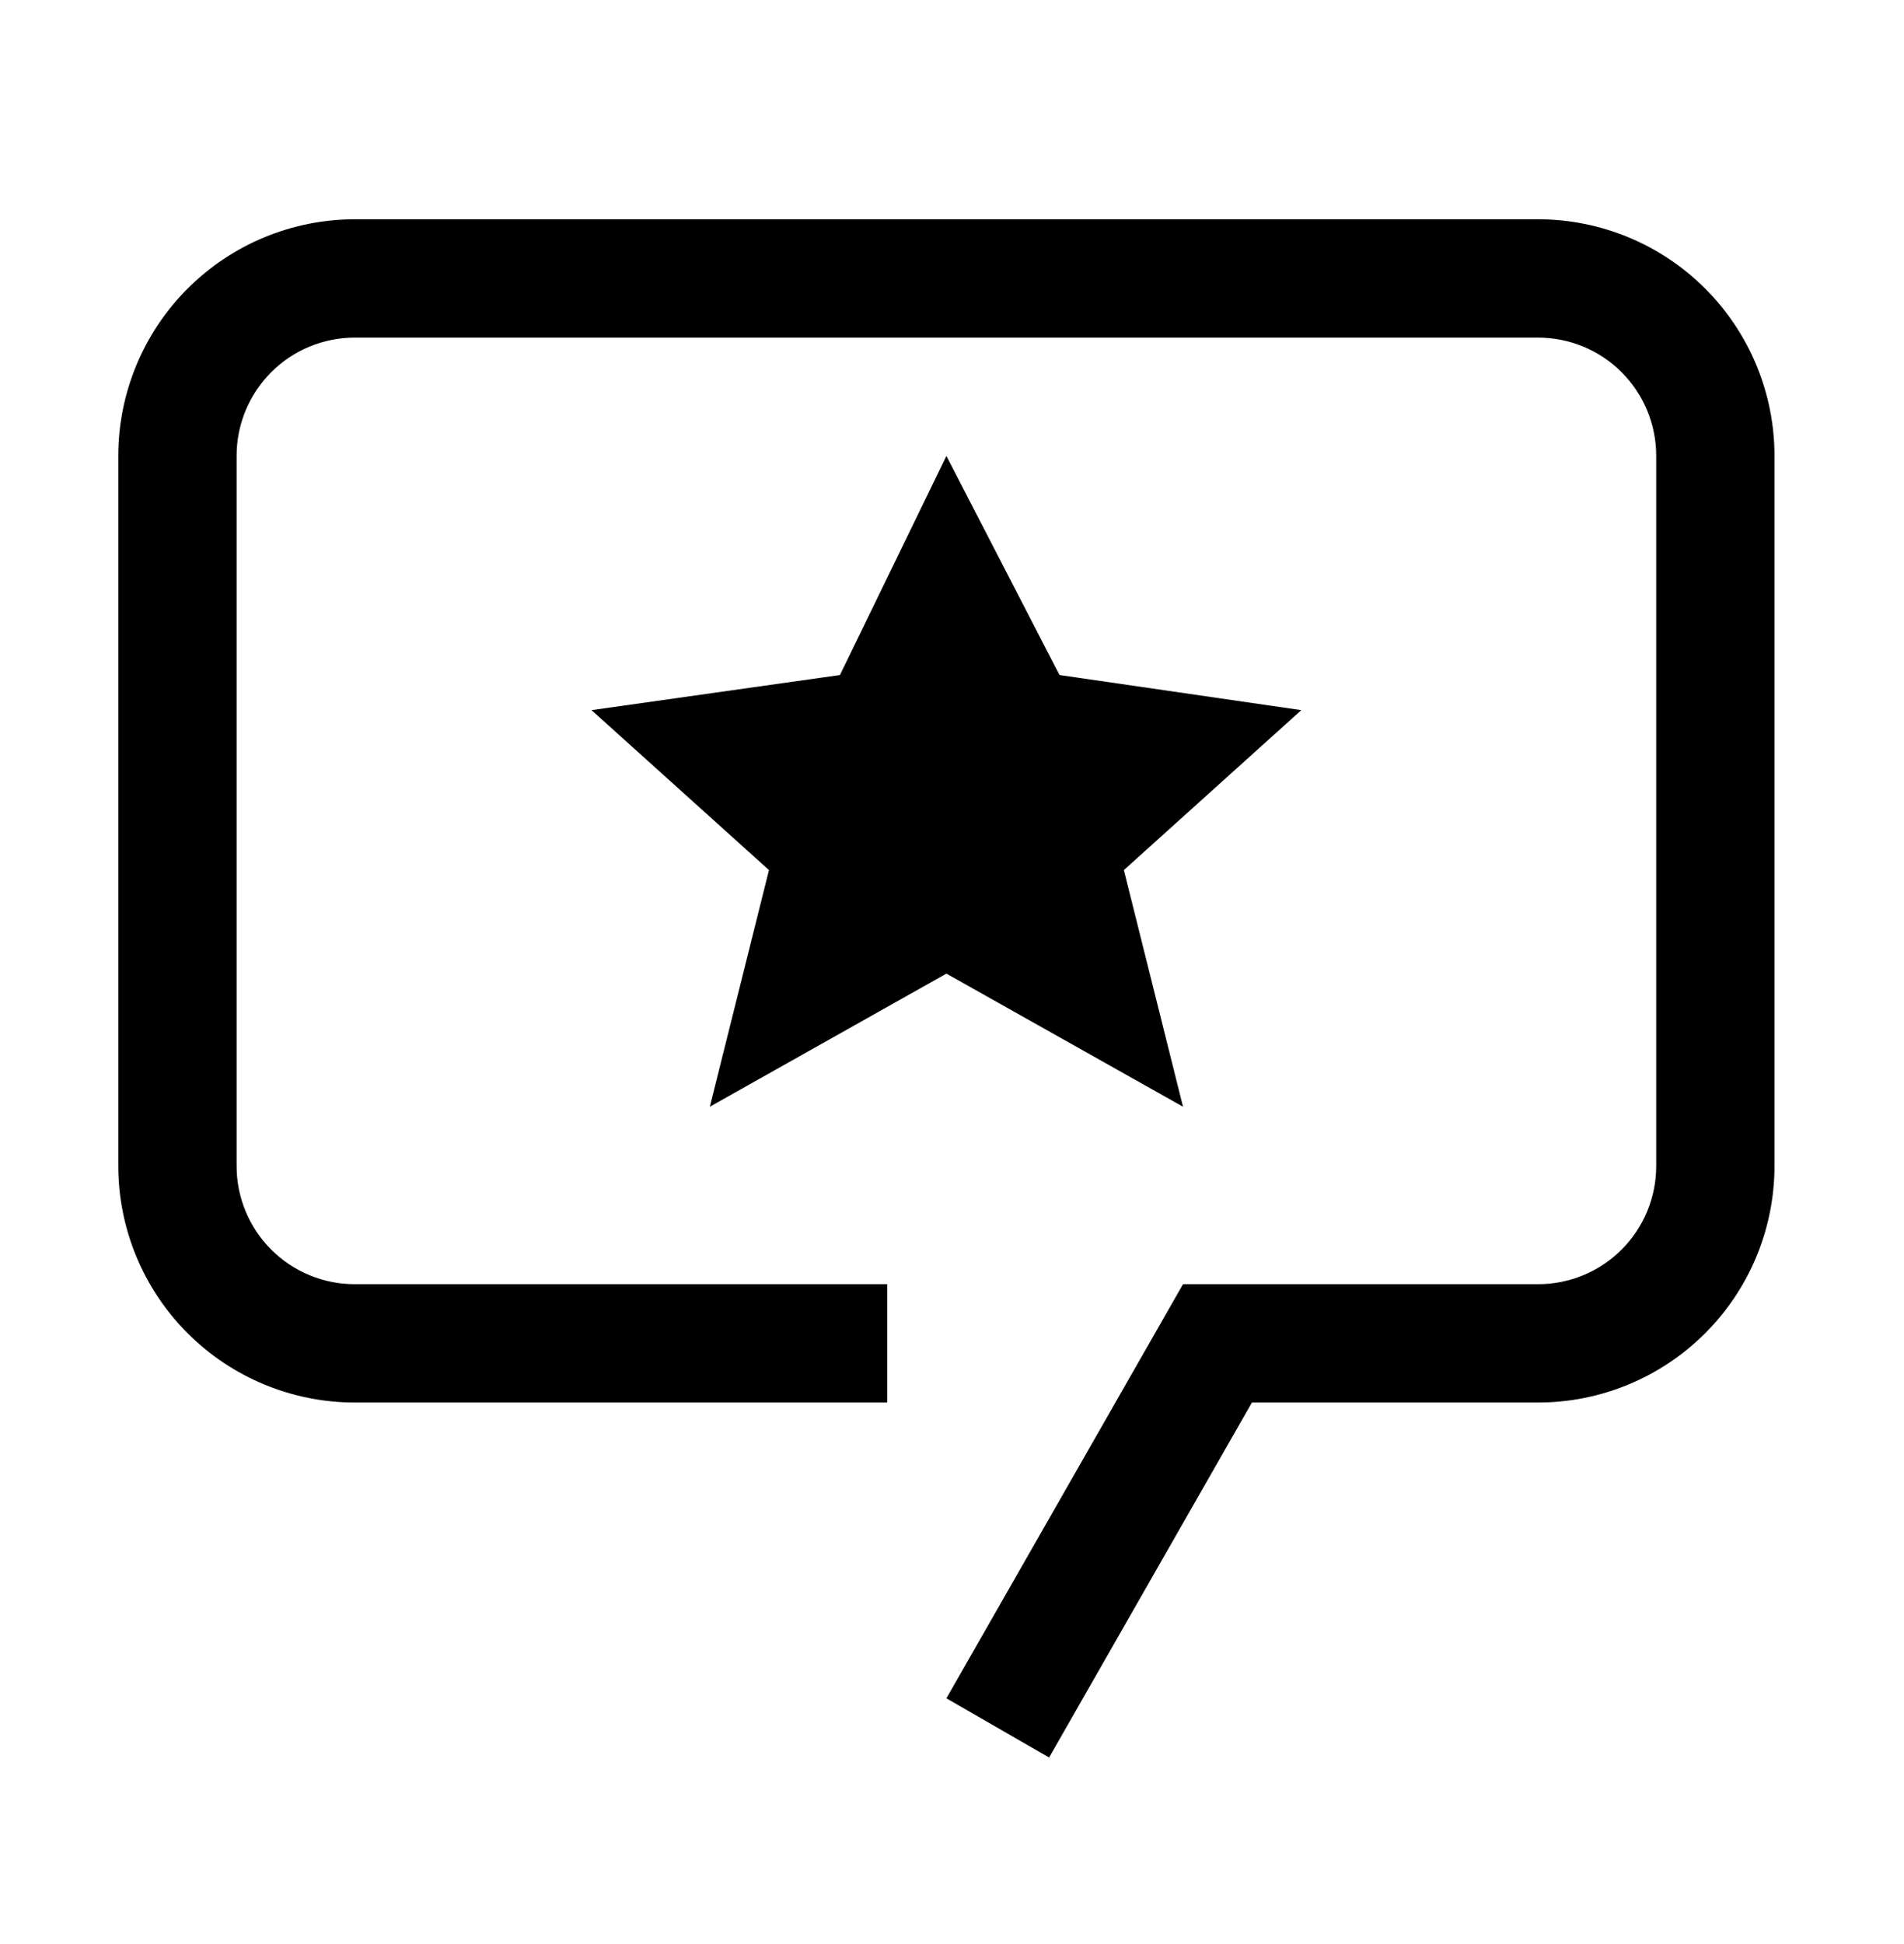 <svg width="48" height="49" viewBox="0 0 48 49" fill="none" xmlns="http://www.w3.org/2000/svg">
<path d="M23.859 11.492L26.71 17.014L32.806 17.899L28.333 21.93L29.824 27.895L23.859 24.54L17.895 27.895L19.386 21.93L14.912 17.899L21.175 17.014L23.859 11.492Z" fill="black"/>
<path d="M26.448 44.298L23.859 42.806L29.824 32.368H38.771C39.163 32.369 39.551 32.292 39.913 32.142C40.275 31.993 40.604 31.773 40.881 31.496C41.158 31.219 41.377 30.89 41.527 30.528C41.677 30.166 41.754 29.778 41.753 29.386V11.492C41.754 11.1 41.677 10.712 41.527 10.35C41.377 9.988 41.158 9.659 40.881 9.382C40.604 9.105 40.275 8.885 39.913 8.735C39.551 8.586 39.163 8.509 38.771 8.509H8.947C8.555 8.509 8.167 8.586 7.805 8.735C7.443 8.885 7.114 9.105 6.837 9.382C6.56 9.659 6.34 9.988 6.191 10.35C6.041 10.712 5.964 11.1 5.965 11.492V29.386C5.964 29.778 6.041 30.166 6.191 30.528C6.34 30.89 6.56 31.219 6.837 31.496C7.114 31.773 7.443 31.993 7.805 32.142C8.167 32.292 8.555 32.369 8.947 32.368H22.368V35.351H8.947C7.365 35.351 5.848 34.722 4.729 33.604C3.611 32.485 2.982 30.968 2.982 29.386V11.492C2.982 9.91 3.611 8.393 4.729 7.274C5.848 6.156 7.365 5.527 8.947 5.527H38.771C40.353 5.527 41.87 6.156 42.988 7.274C44.107 8.393 44.735 9.91 44.735 11.492V29.386C44.735 30.968 44.107 32.485 42.988 33.604C41.87 34.722 40.353 35.351 38.771 35.351H31.561L26.448 44.298Z" fill="black"/>
</svg>
